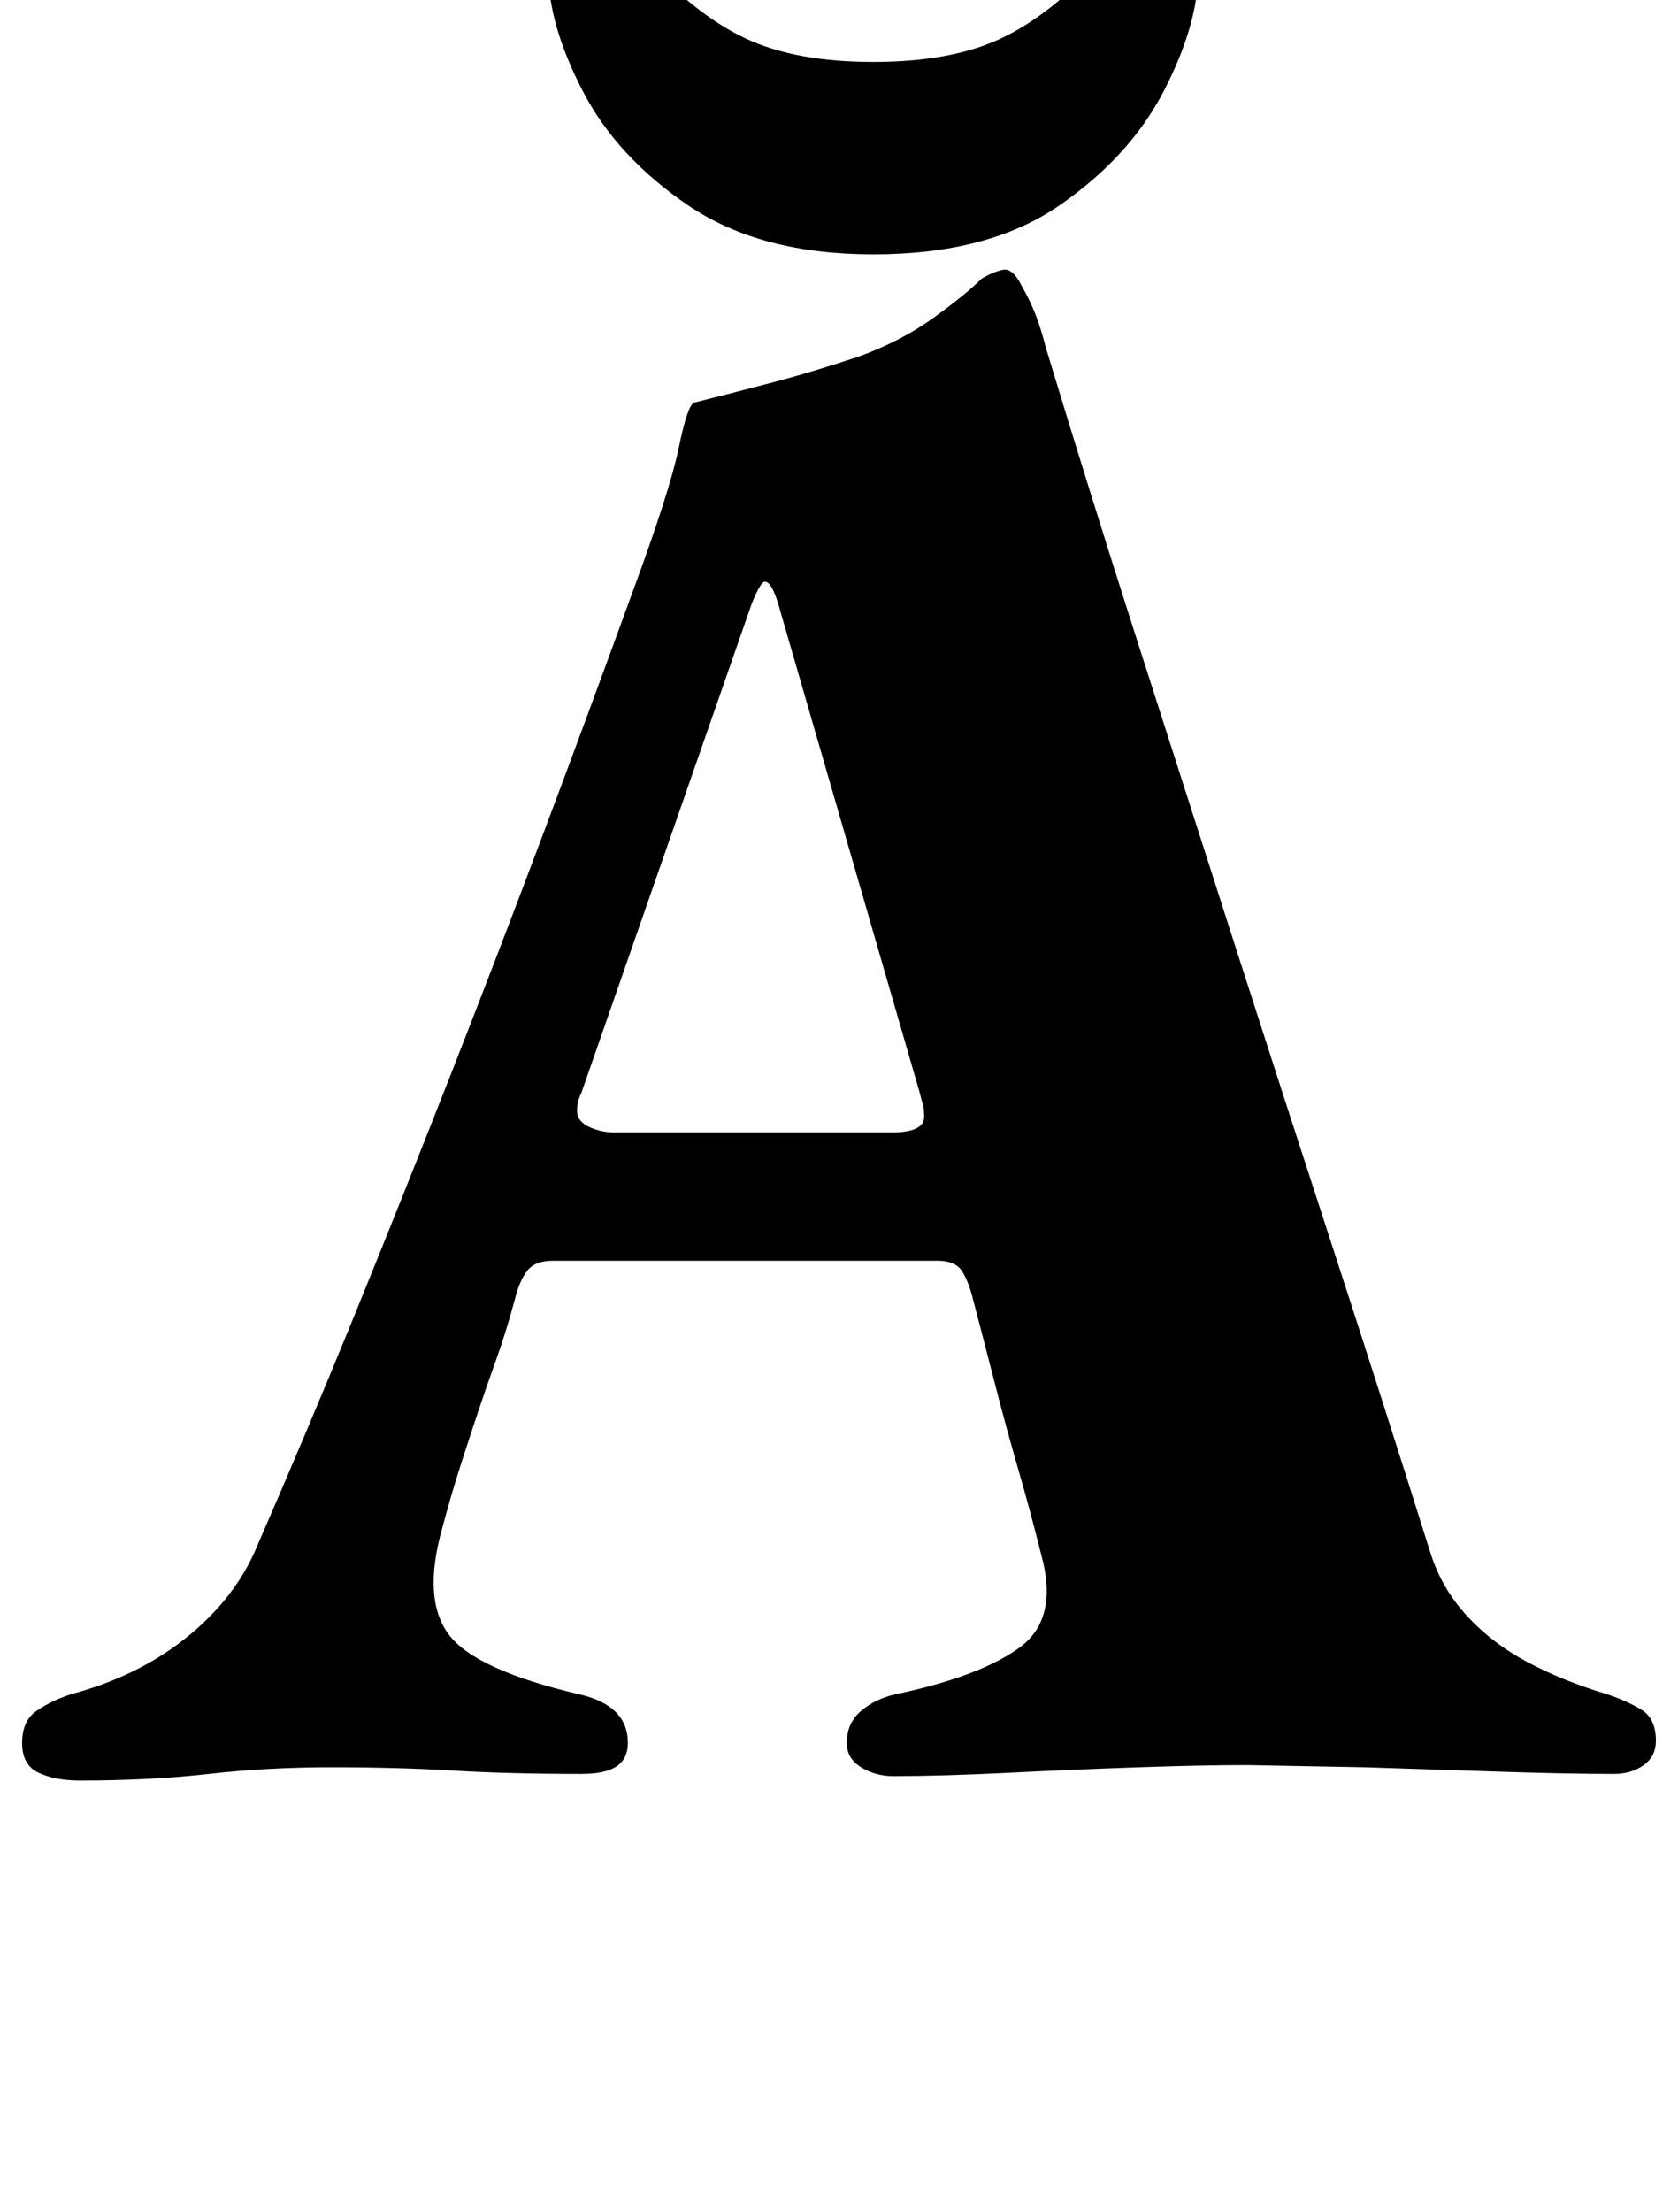 <?xml version="1.0" standalone="no"?>
<!DOCTYPE svg PUBLIC "-//W3C//DTD SVG 1.1//EN" "http://www.w3.org/Graphics/SVG/1.1/DTD/svg11.dtd" >
<svg xmlns="http://www.w3.org/2000/svg" xmlns:xlink="http://www.w3.org/1999/xlink" version="1.1" viewBox="-15 0 759 1000">
  <g transform="matrix(1 0 0 -1 0 800)">
   <path fill="currentColor"
d="M21 -5q-11 0 -18.5 3.5t-7.5 13.5t6.5 14.5t15.5 7.5q30 8 51.5 25t31.5 39q24 55 46 109t43 107.5t41.5 108t40.5 109.5q17 46 21 65.5t7 20.5q20 5 37 9.5t38 11.5q19 7 33.5 17.5t21.5 17.5q5 3 9.5 4t8.5 -7q4 -7 6.5 -13.5t4.5 -14.5q20 -66 41.5 -133t43.5 -135.5
t44.5 -137.5t44.5 -139q5 -16 16.5 -28.5t27.5 -21t36 -14.5q9 -3 15.5 -7t6.5 -14q0 -7 -5.5 -11t-13.5 -4q-21 0 -51.5 1l-61 2t-53.5 1q-20 0 -49 -1t-59 -2.5t-52 -1.5q-8 0 -14.5 4t-6.5 11q0 9 6.5 14.5t15.5 7.5q38 8 56 21t10 42q-5 20 -10.5 39t-10.5 38.5
t-10 38.5q-2 8 -5 12.5t-11 4.5h-174q-8 0 -11.5 -4.5t-5.5 -12.5q-4 -15 -8.5 -27.5t-8.5 -24.5t-8 -24.5t-8 -27.5q-9 -32 3 -48t59 -27q22 -5 22 -22q0 -7 -5 -10.5t-16 -3.5q-33 0 -58 1.5t-55 1.5q-29 0 -55.5 -3t-58.5 -3zM263 288h125q15 0 15 7q0 4 -0.5 5.5
t-1.5 5.5l-64 221q-3 10 -6 10q-2 0 -6 -10l-77 -221q-2 -4 -2 -8q0 -5 5.5 -7.5t11.5 -2.5zM380 685q-51 0 -83.5 22t-48 52t-15.5 54q0 14 2.5 20.5t11.5 6.5t15 -6t15 -16q23 -25 45.5 -35.5t57.5 -10.5t57.5 10.5t45.5 35.5q9 10 15 16t15 6t11.5 -6.5t2.5 -20.5
q0 -24 -15.5 -54t-47.5 -52t-84 -22z" />
  </g>

</svg>
